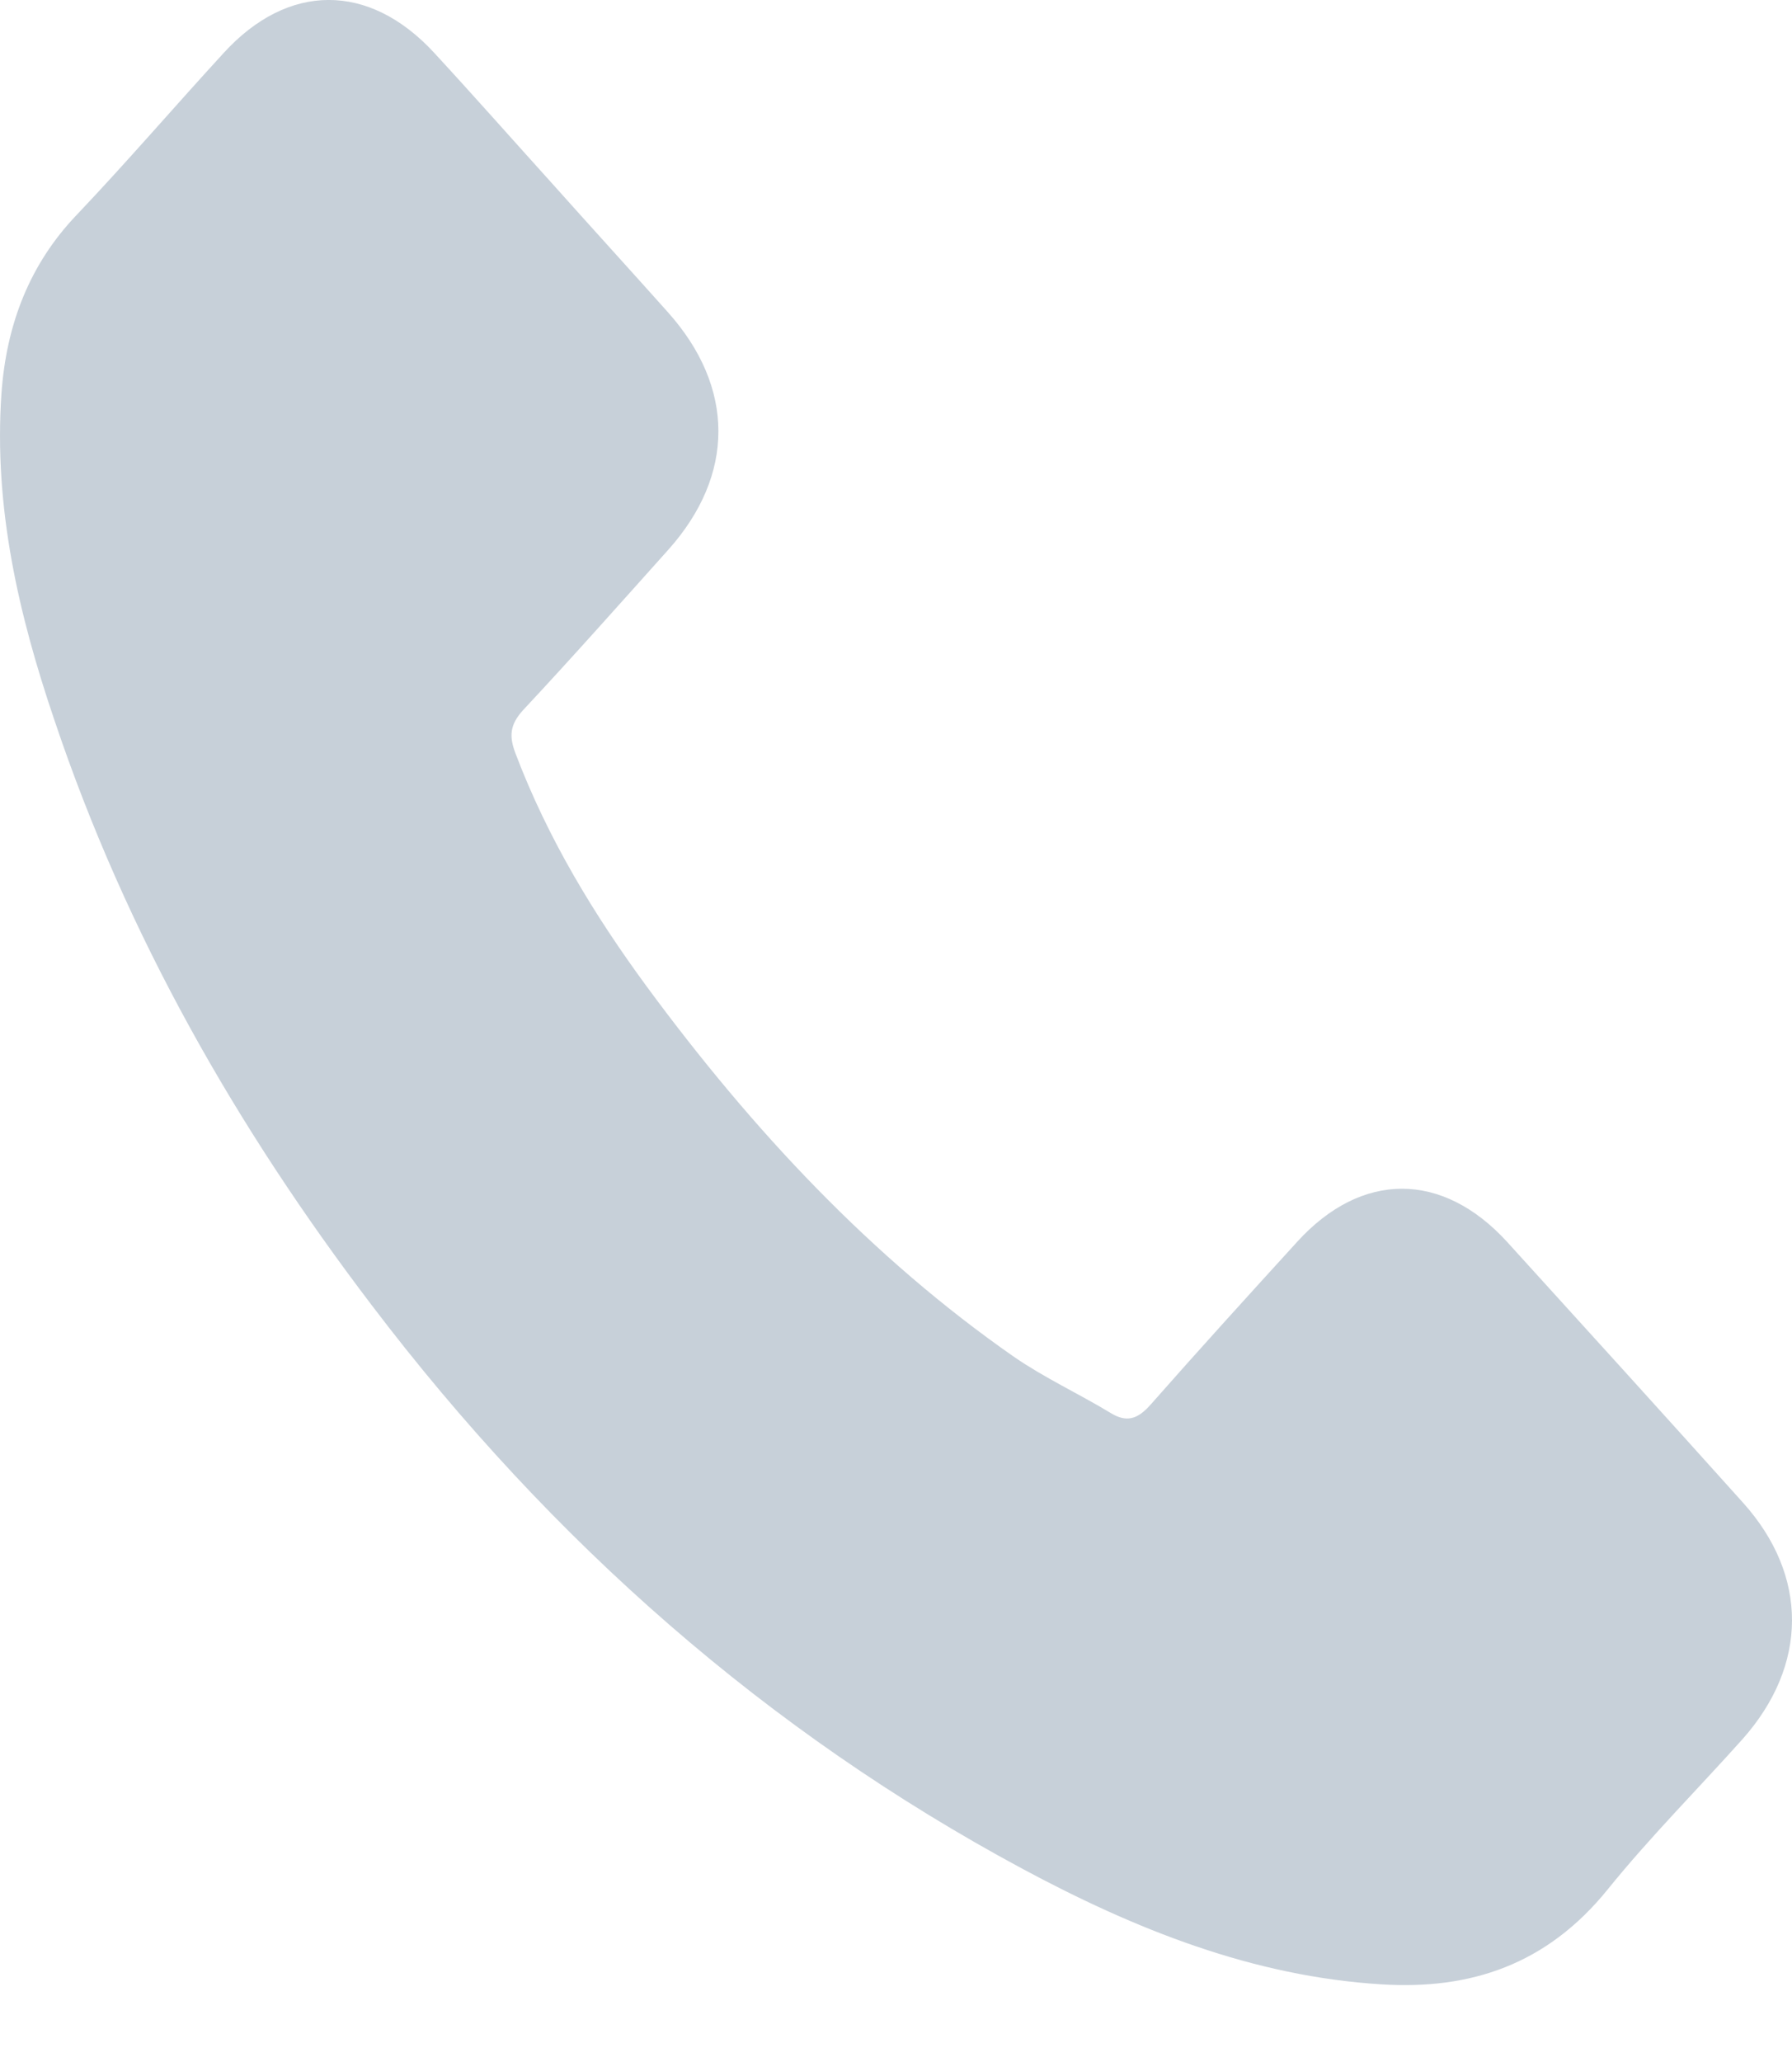 <svg width="20" height="23" viewBox="0 0 20 23" fill="none" xmlns="http://www.w3.org/2000/svg">
<path d="M16.82 13.852C16.098 13.062 15.195 13.062 14.477 13.852C13.929 14.453 13.381 15.055 12.843 15.666C12.695 15.834 12.571 15.87 12.391 15.758C12.037 15.544 11.659 15.37 11.319 15.136C9.73 14.03 8.4 12.608 7.221 11.008C6.636 10.212 6.116 9.361 5.753 8.403C5.679 8.209 5.693 8.082 5.835 7.924C6.383 7.338 6.917 6.736 7.456 6.135C8.206 5.299 8.206 4.32 7.451 3.479C7.023 3 6.595 2.531 6.167 2.052C5.725 1.563 5.288 1.068 4.841 0.584C4.118 -0.196 3.216 -0.196 2.498 0.589C1.945 1.191 1.416 1.808 0.854 2.399C0.334 2.944 0.071 3.612 0.016 4.392C-0.071 5.661 0.209 6.859 0.605 8.026C1.416 10.442 2.649 12.588 4.146 14.555C6.167 17.216 8.579 19.321 11.402 20.84C12.672 21.523 13.989 22.047 15.421 22.134C16.406 22.195 17.262 21.92 17.948 21.069C18.418 20.488 18.947 19.958 19.445 19.402C20.181 18.576 20.186 17.577 19.454 16.762C18.579 15.788 17.7 14.82 16.82 13.852Z" fill="#C7D0D9"/>
</svg>
